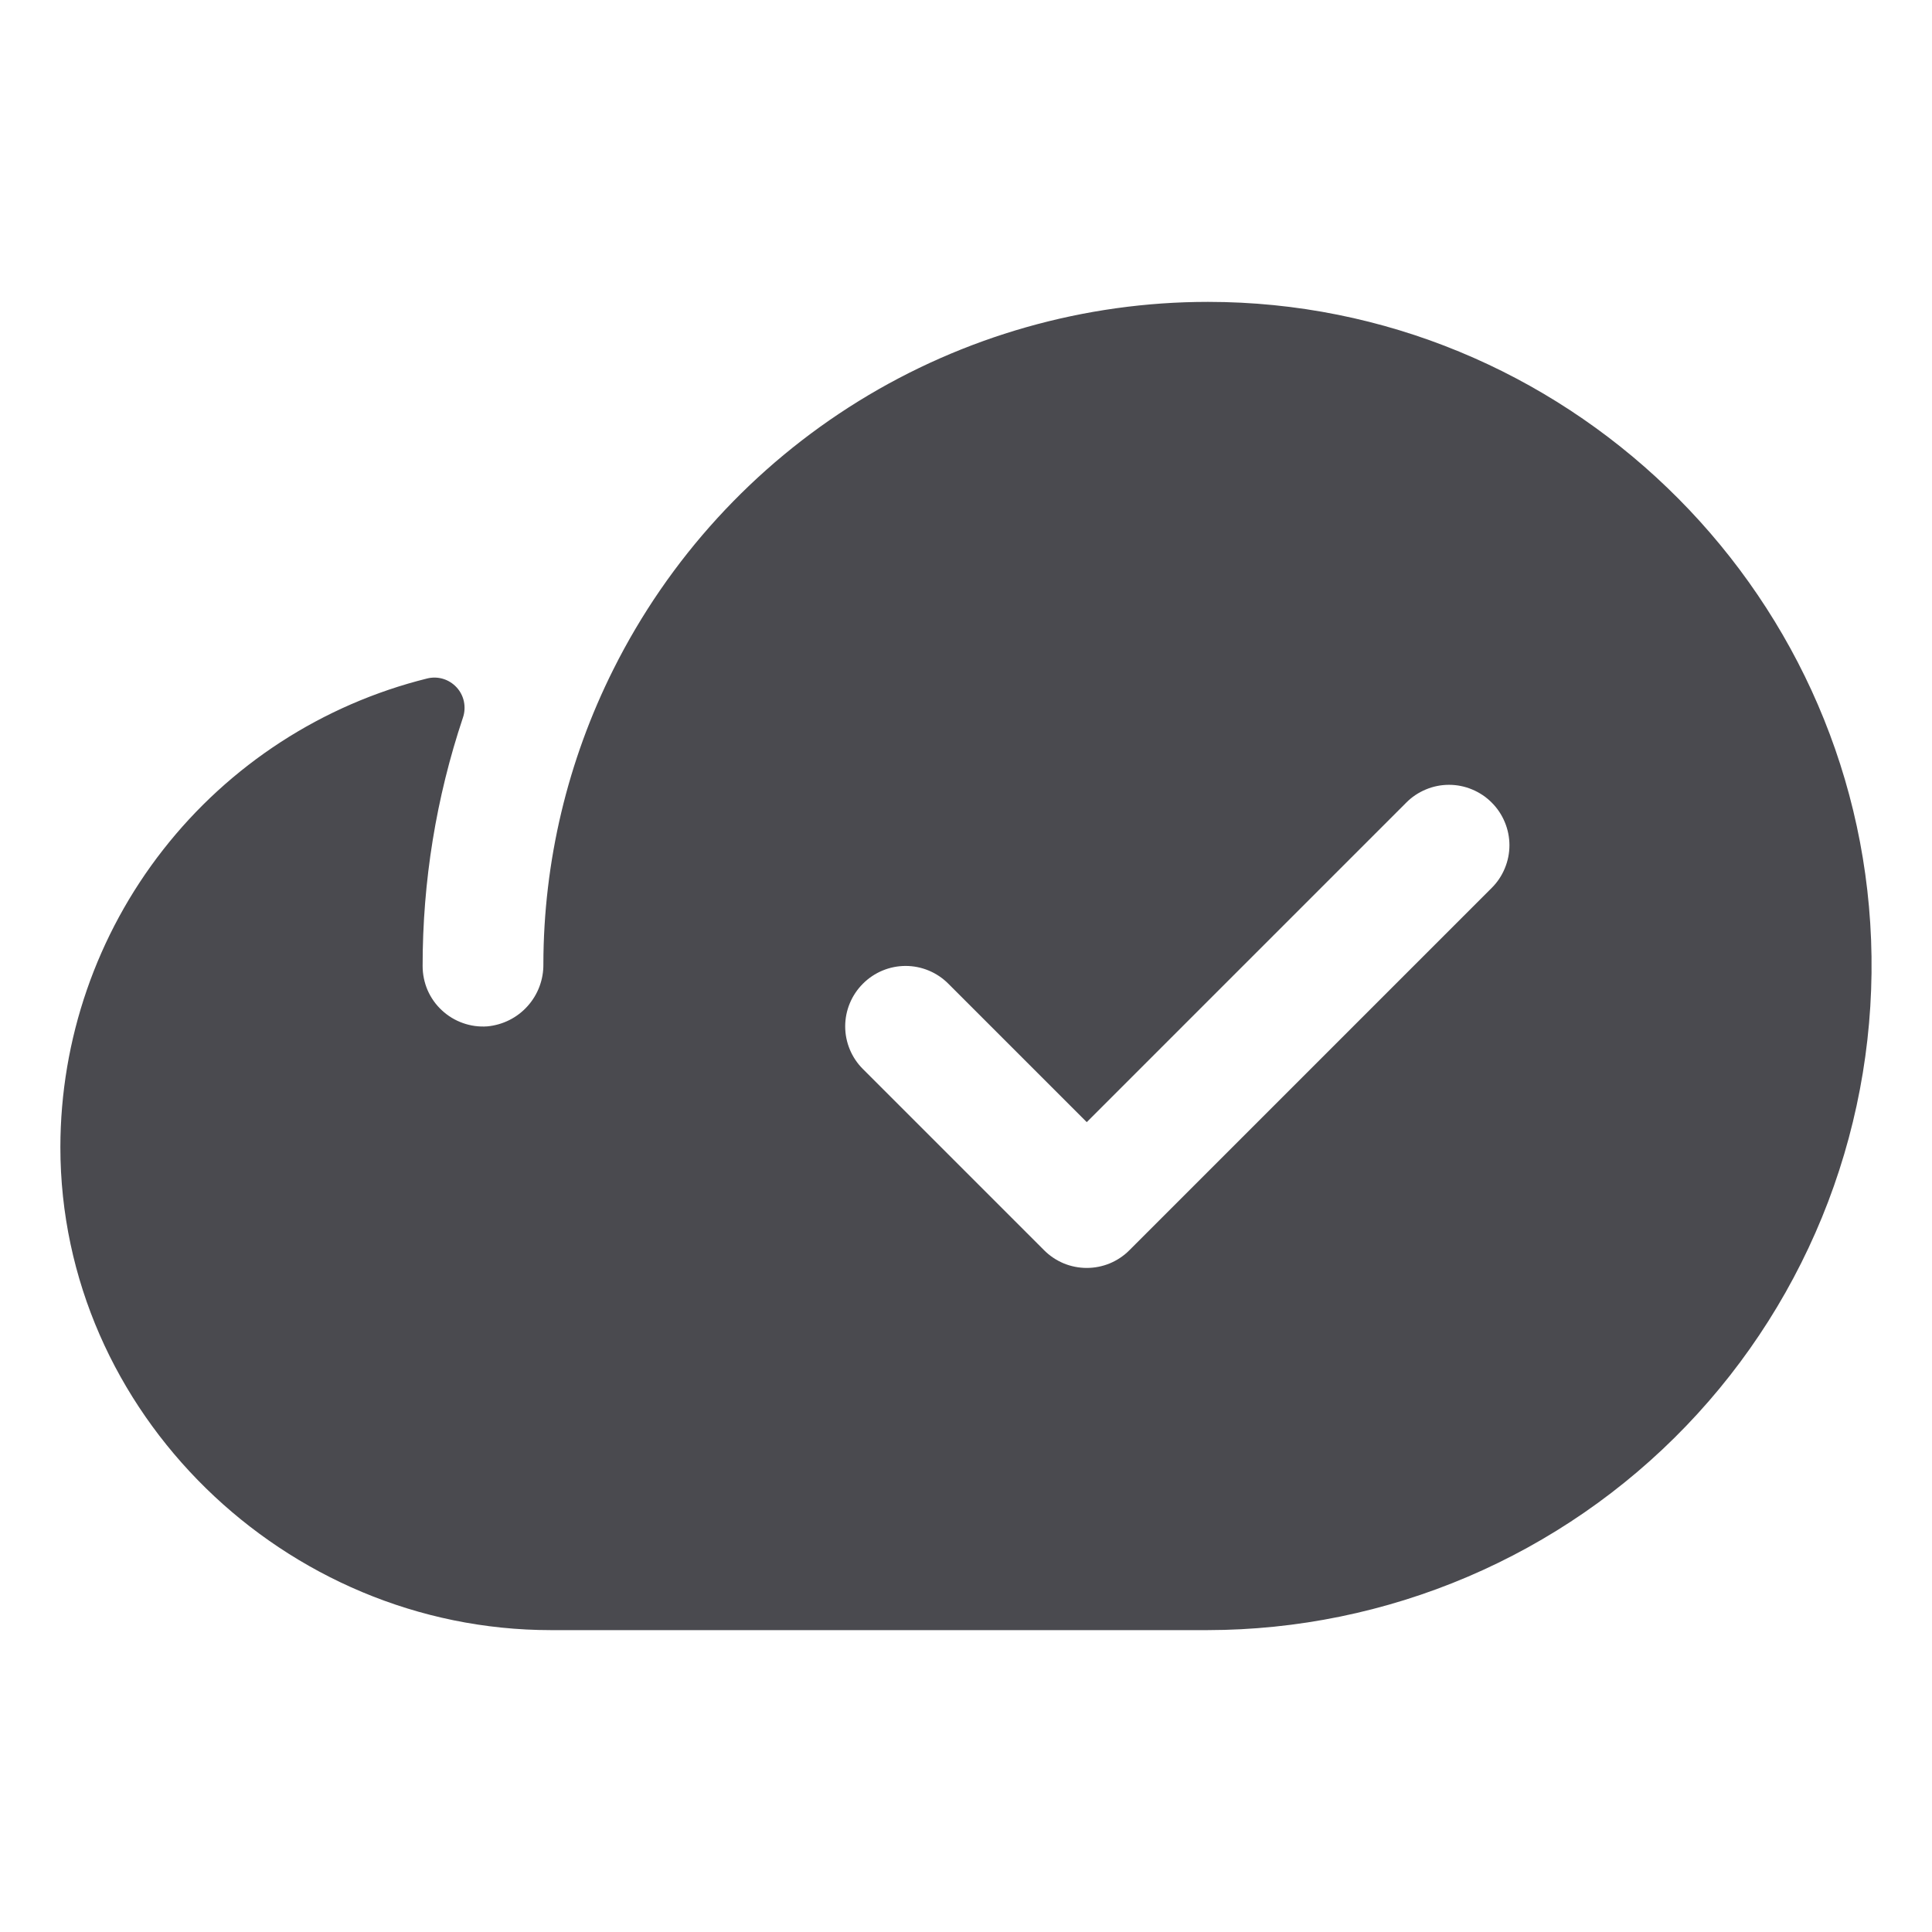 <svg width="32" height="32" viewBox="0 0 32 32" fill="none" xmlns="http://www.w3.org/2000/svg">
<path d="M30.991 15.565C30.764 9.693 25.884 5 20.008 5C17.963 5 15.96 5.57 14.221 6.644C12.482 7.719 11.076 9.256 10.161 11.084C9.401 12.599 9.003 14.271 9 15.966C9.004 16.224 8.91 16.474 8.738 16.665C8.566 16.857 8.328 16.976 8.071 17C7.934 17.01 7.796 16.991 7.667 16.945C7.537 16.899 7.418 16.827 7.318 16.733C7.217 16.64 7.137 16.526 7.082 16.4C7.028 16.274 7 16.137 7 16C6.999 14.601 7.224 13.212 7.668 11.885C7.697 11.8 7.702 11.709 7.684 11.62C7.666 11.533 7.624 11.451 7.563 11.385C7.502 11.319 7.425 11.27 7.339 11.244C7.253 11.218 7.161 11.216 7.074 11.238C5.341 11.669 3.802 12.668 2.702 14.074C1.601 15.48 1.002 17.214 1 19C1 23.399 4.719 27 9.125 27H20C21.481 26.998 22.946 26.698 24.308 26.117C25.67 25.536 26.901 24.687 27.927 23.619C28.953 22.552 29.753 21.288 30.28 19.904C30.806 18.52 31.048 17.045 30.991 15.565ZM24.707 14.707L18.707 20.707C18.615 20.8 18.504 20.874 18.383 20.925C18.262 20.975 18.131 21.001 18 21.001C17.869 21.001 17.738 20.975 17.617 20.925C17.496 20.874 17.385 20.8 17.293 20.707L14.293 17.707C14.105 17.52 13.999 17.265 13.999 17C13.999 16.735 14.105 16.48 14.293 16.293C14.48 16.105 14.735 15.999 15 15.999C15.265 15.999 15.52 16.105 15.707 16.293L18 18.586L23.293 13.293C23.385 13.2 23.496 13.126 23.617 13.076C23.738 13.025 23.869 12.999 24 12.999C24.131 12.999 24.262 13.025 24.383 13.076C24.504 13.126 24.615 13.2 24.707 13.293C24.8 13.385 24.874 13.496 24.924 13.617C24.975 13.739 25.001 13.869 25.001 14C25.001 14.131 24.975 14.261 24.924 14.383C24.874 14.504 24.8 14.615 24.707 14.707Z" fill="#4A4A4F"/>
</svg>
